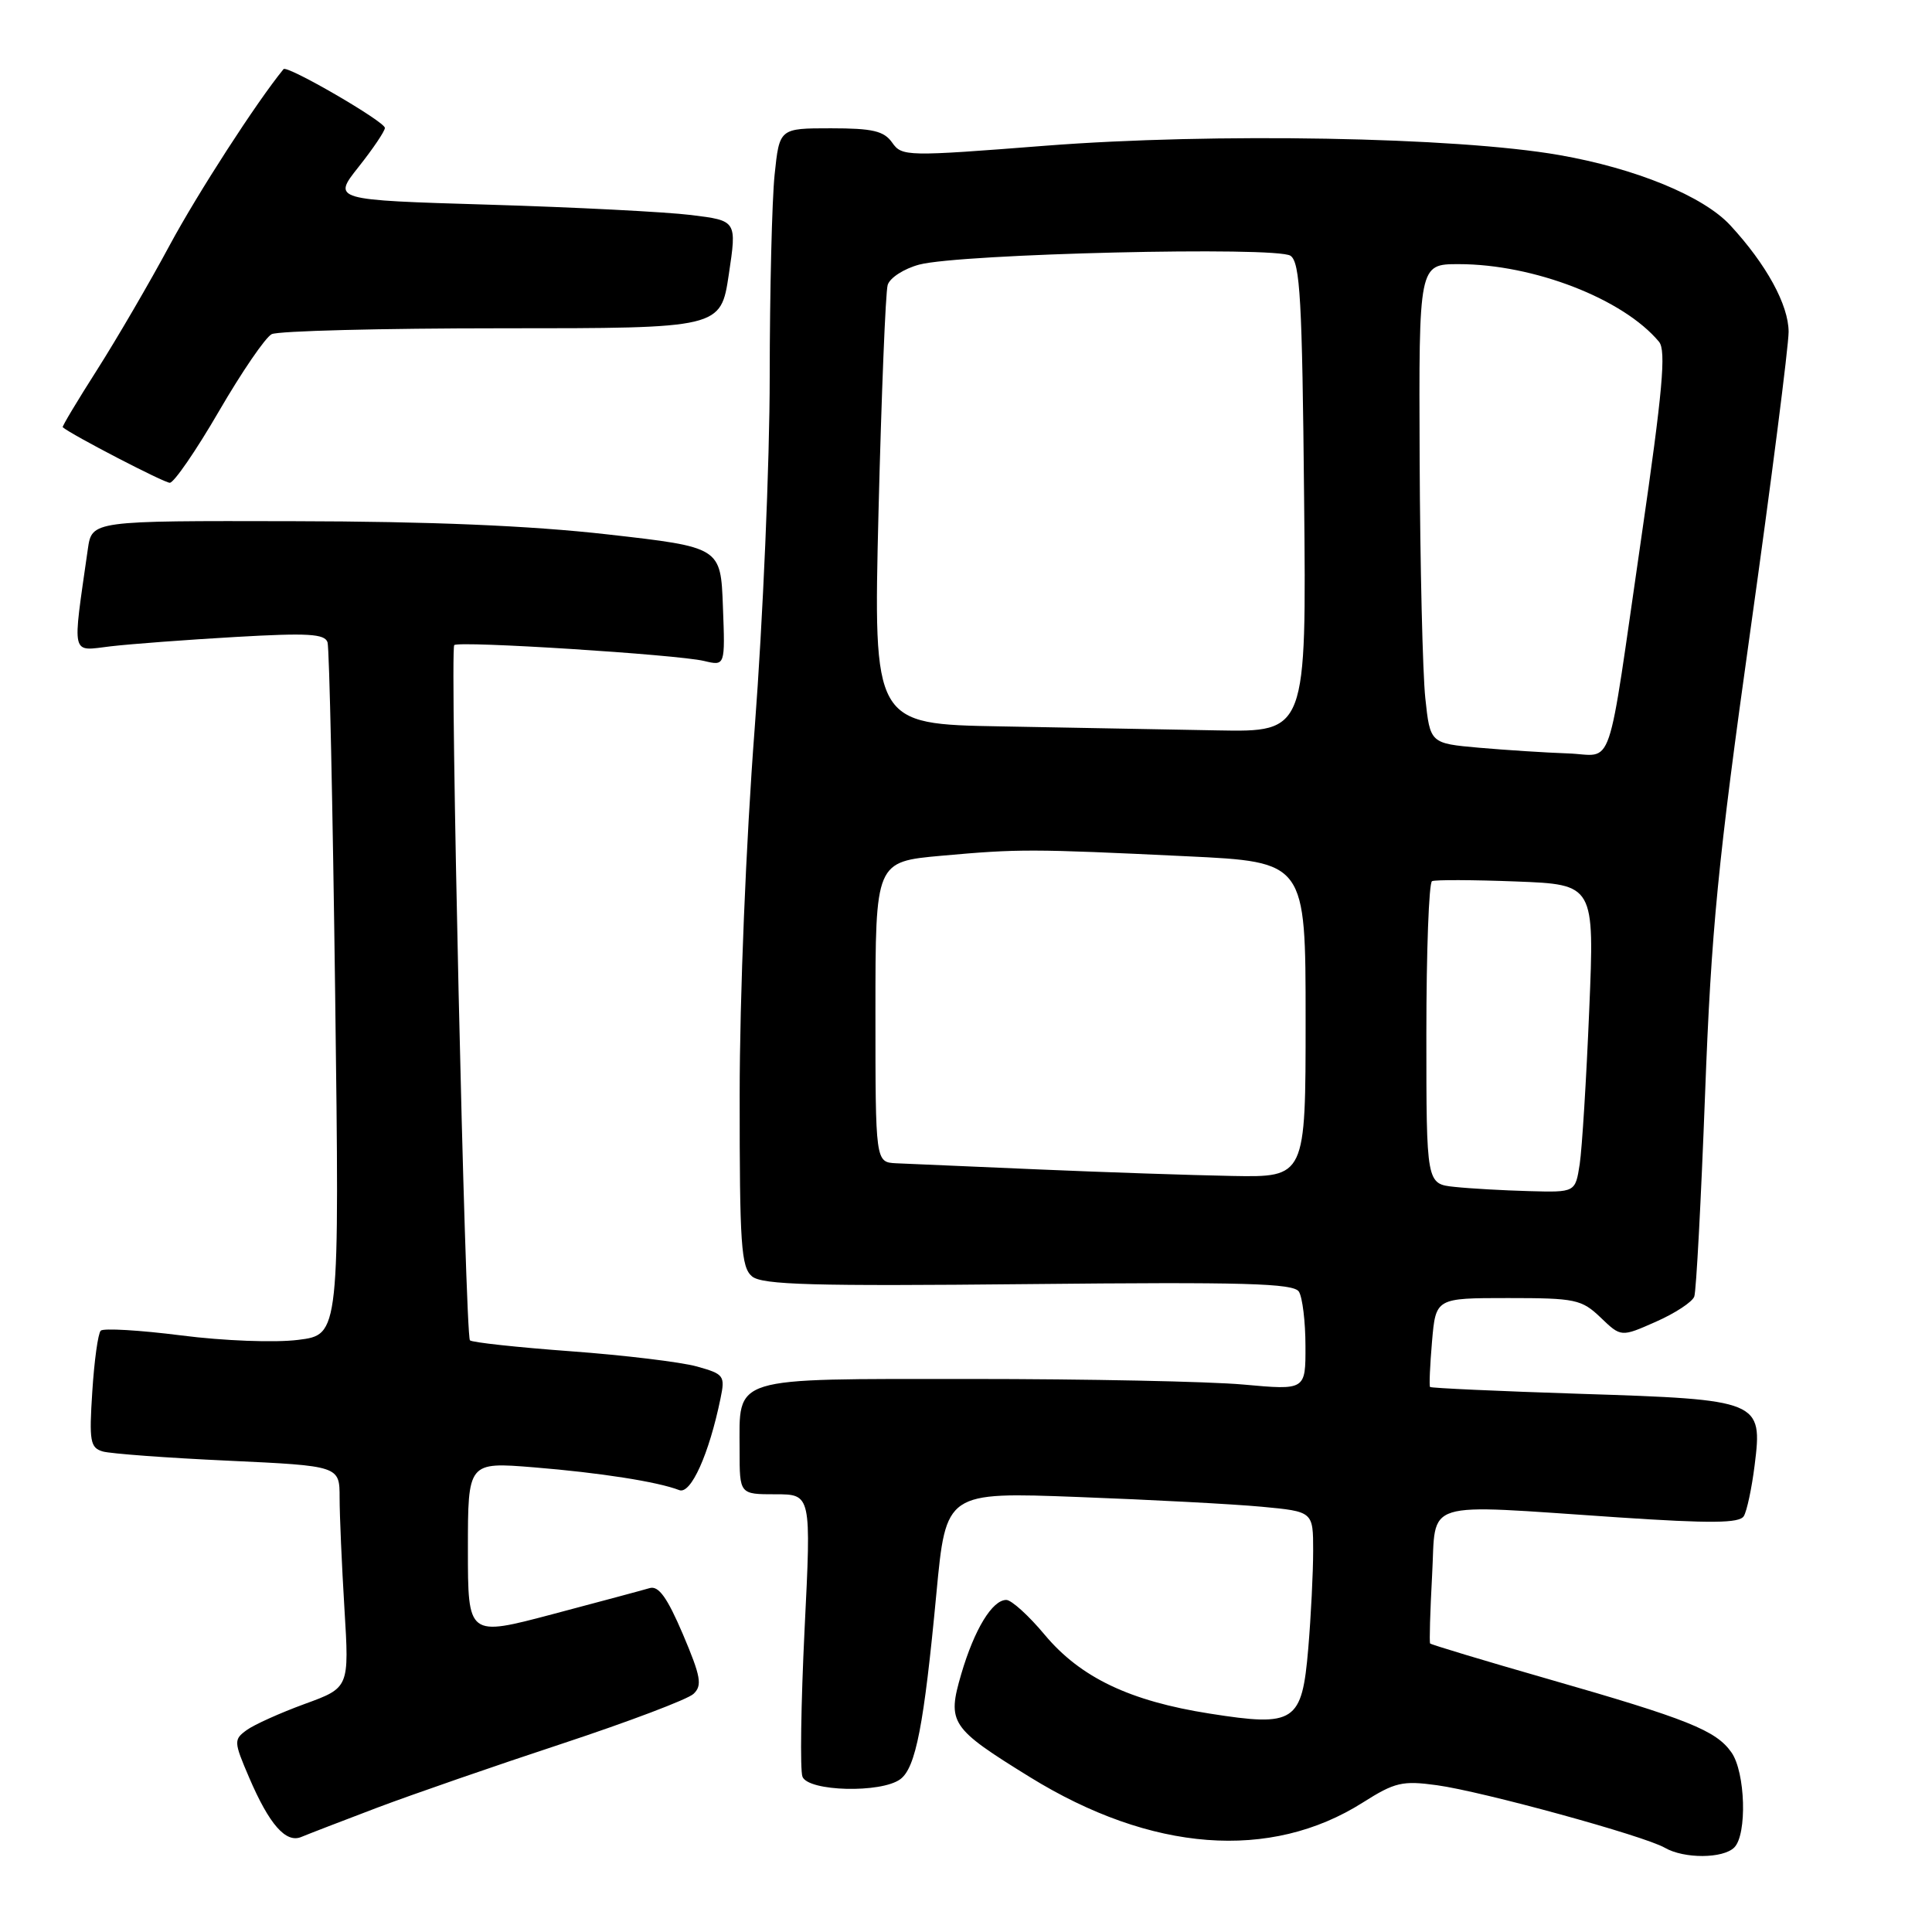 <?xml version="1.0" encoding="UTF-8" standalone="no"?>
<!DOCTYPE svg PUBLIC "-//W3C//DTD SVG 1.1//EN" "http://www.w3.org/Graphics/SVG/1.1/DTD/svg11.dtd" >
<svg xmlns="http://www.w3.org/2000/svg" xmlns:xlink="http://www.w3.org/1999/xlink" version="1.1" viewBox="0 0 256 256">
 <g >
 <path fill="currentColor"
d=" M 229.80 244.80 C 231.52 243.08 231.28 234.85 229.43 232.21 C 227.39 229.29 223.66 227.79 205.11 222.47 C 196.64 220.04 189.62 217.92 189.50 217.77 C 189.38 217.62 189.50 213.56 189.76 208.75 C 190.33 198.55 187.94 199.29 214.42 201.06 C 226.73 201.88 230.48 201.84 231.06 200.90 C 231.47 200.24 232.12 197.19 232.50 194.14 C 233.57 185.59 233.24 185.45 209.45 184.69 C 198.60 184.34 189.61 183.93 189.49 183.78 C 189.36 183.62 189.48 180.91 189.75 177.75 C 190.25 172.00 190.25 172.00 199.82 172.00 C 208.76 172.00 209.57 172.17 212.10 174.59 C 214.80 177.18 214.80 177.18 219.41 175.14 C 221.95 174.02 224.24 172.52 224.50 171.80 C 224.76 171.09 225.40 159.03 225.93 145.00 C 226.75 123.19 227.62 114.28 231.94 83.50 C 234.72 63.70 236.99 45.92 237.00 43.98 C 237.00 40.41 234.05 35.02 229.26 29.84 C 225.69 25.99 216.74 22.31 206.58 20.54 C 192.89 18.15 160.78 17.58 138.52 19.31 C 120.12 20.75 119.51 20.74 118.22 18.90 C 117.13 17.35 115.63 17.00 110.09 17.00 C 103.28 17.00 103.28 17.00 102.64 23.15 C 102.29 26.53 102.00 38.56 101.99 49.90 C 101.99 61.23 101.09 82.20 100.00 96.50 C 98.85 111.55 98.01 132.03 98.01 145.13 C 98.00 164.96 98.20 167.92 99.65 169.13 C 101.00 170.25 107.72 170.44 136.28 170.15 C 164.87 169.86 171.41 170.04 172.11 171.15 C 172.58 171.89 172.98 175.13 172.98 178.35 C 173.00 184.21 173.00 184.21 164.75 183.46 C 160.21 183.05 143.94 182.72 128.58 182.72 C 96.46 182.73 98.00 182.26 98.00 192.19 C 98.00 198.00 98.00 198.00 102.75 198.00 C 107.50 198.00 107.50 198.00 106.61 215.92 C 106.13 225.78 106.00 234.56 106.33 235.42 C 107.09 237.39 116.77 237.63 119.30 235.75 C 121.34 234.23 122.43 228.63 124.08 211.10 C 125.35 197.70 125.35 197.70 142.85 198.36 C 152.48 198.72 163.43 199.30 167.18 199.65 C 174.00 200.29 174.00 200.29 174.00 205.49 C 174.00 208.36 173.71 214.18 173.35 218.44 C 172.52 228.23 171.59 228.84 160.29 227.06 C 149.70 225.40 143.17 222.28 138.44 216.63 C 136.32 214.08 134.02 212.00 133.34 212.00 C 131.48 212.00 129.11 215.90 127.37 221.82 C 125.48 228.30 125.91 228.95 136.46 235.47 C 152.55 245.41 168.33 246.61 180.59 238.84 C 184.82 236.16 185.82 235.92 190.40 236.55 C 196.45 237.38 217.88 243.26 220.60 244.84 C 223.14 246.31 228.31 246.29 229.80 244.80 Z  M 50.00 239.52 C 54.67 237.76 65.70 233.94 74.50 231.04 C 83.30 228.13 91.13 225.17 91.89 224.45 C 93.08 223.34 92.87 222.16 90.49 216.55 C 88.41 211.68 87.27 210.09 86.09 210.43 C 85.22 210.69 79.44 212.24 73.25 213.88 C 62.00 216.86 62.00 216.86 62.00 205.29 C 62.00 193.72 62.00 193.72 70.74 194.43 C 79.48 195.14 87.16 196.34 90.01 197.45 C 91.54 198.04 93.95 192.70 95.47 185.31 C 96.10 182.28 95.94 182.07 92.32 181.06 C 90.22 180.48 82.71 179.57 75.63 179.05 C 68.56 178.53 62.54 177.88 62.27 177.60 C 61.64 176.98 59.59 86.07 60.19 85.48 C 60.78 84.89 89.72 86.73 93.29 87.58 C 96.09 88.25 96.09 88.25 95.79 80.38 C 95.50 72.51 95.50 72.51 80.50 70.81 C 70.28 69.65 57.01 69.09 38.84 69.06 C 12.18 69.00 12.18 69.00 11.64 72.75 C 9.57 87.27 9.33 86.27 14.67 85.64 C 17.33 85.33 24.78 84.77 31.23 84.40 C 40.78 83.85 43.04 83.98 43.40 85.11 C 43.64 85.88 44.09 106.83 44.41 131.68 C 44.99 176.86 44.99 176.86 39.51 177.54 C 36.44 177.93 29.61 177.67 24.01 176.95 C 18.50 176.25 13.70 175.97 13.35 176.32 C 12.99 176.67 12.49 180.30 12.23 184.38 C 11.80 190.99 11.95 191.84 13.63 192.33 C 14.66 192.62 22.14 193.18 30.25 193.55 C 45.00 194.24 45.00 194.24 45.00 198.47 C 45.00 200.79 45.29 207.40 45.64 213.16 C 46.28 223.63 46.28 223.63 40.38 225.78 C 37.13 226.97 33.66 228.53 32.68 229.25 C 30.96 230.50 30.97 230.78 33.01 235.53 C 35.68 241.76 37.89 244.28 39.94 243.40 C 40.80 243.04 45.33 241.29 50.00 239.52 Z  M 29.00 54.51 C 32.02 49.31 35.17 44.70 36.00 44.28 C 36.83 43.85 50.55 43.50 66.50 43.50 C 95.50 43.50 95.50 43.50 96.57 36.37 C 97.64 29.24 97.64 29.24 91.57 28.49 C 88.23 28.08 76.17 27.46 64.77 27.12 C 44.04 26.50 44.04 26.50 47.52 22.11 C 49.44 19.69 51.00 17.37 51.00 16.95 C 51.00 16.11 38.03 8.59 37.57 9.16 C 34.01 13.51 26.20 25.59 22.48 32.50 C 19.82 37.45 15.50 44.86 12.88 48.98 C 10.26 53.09 8.20 56.52 8.31 56.61 C 9.47 57.61 21.75 63.98 22.50 63.97 C 23.05 63.97 25.98 59.71 29.00 54.51 Z  M 192.75 157.27 C 189.00 156.88 189.00 156.88 189.00 137.00 C 189.00 126.06 189.34 116.96 189.75 116.76 C 190.16 116.56 195.18 116.58 200.89 116.80 C 211.28 117.20 211.28 117.20 210.58 133.85 C 210.20 143.01 209.63 152.19 209.32 154.25 C 208.74 158.00 208.74 158.00 202.62 157.83 C 199.25 157.74 194.81 157.49 192.75 157.27 Z  M 137.50 154.95 C 128.70 154.58 120.26 154.21 118.75 154.14 C 116.00 154.00 116.00 154.00 116.00 134.09 C 116.00 114.18 116.00 114.18 124.75 113.39 C 135.02 112.47 136.58 112.47 157.25 113.46 C 173.00 114.21 173.00 114.21 173.00 135.11 C 173.00 156.00 173.00 156.00 163.25 155.82 C 157.89 155.72 146.30 155.33 137.50 154.95 Z  M 196.00 99.08 C 189.50 98.50 189.50 98.50 188.86 92.50 C 188.51 89.20 188.17 74.91 188.11 60.75 C 188.00 35.00 188.00 35.00 193.29 35.00 C 203.23 35.00 215.11 39.61 219.83 45.29 C 220.79 46.45 220.31 51.81 217.50 71.13 C 212.81 103.43 213.97 100.03 207.73 99.83 C 204.85 99.73 199.57 99.39 196.00 99.08 Z  M 132.61 96.25 C 115.72 95.95 115.72 95.95 116.41 67.73 C 116.80 52.20 117.34 38.72 117.62 37.77 C 117.89 36.82 119.78 35.60 121.81 35.06 C 127.24 33.62 169.15 32.62 171.00 33.89 C 172.27 34.77 172.55 39.74 172.80 65.96 C 173.11 97.00 173.11 97.00 161.30 96.78 C 154.81 96.65 141.90 96.42 132.61 96.25 Z "/>
</g>
</svg>